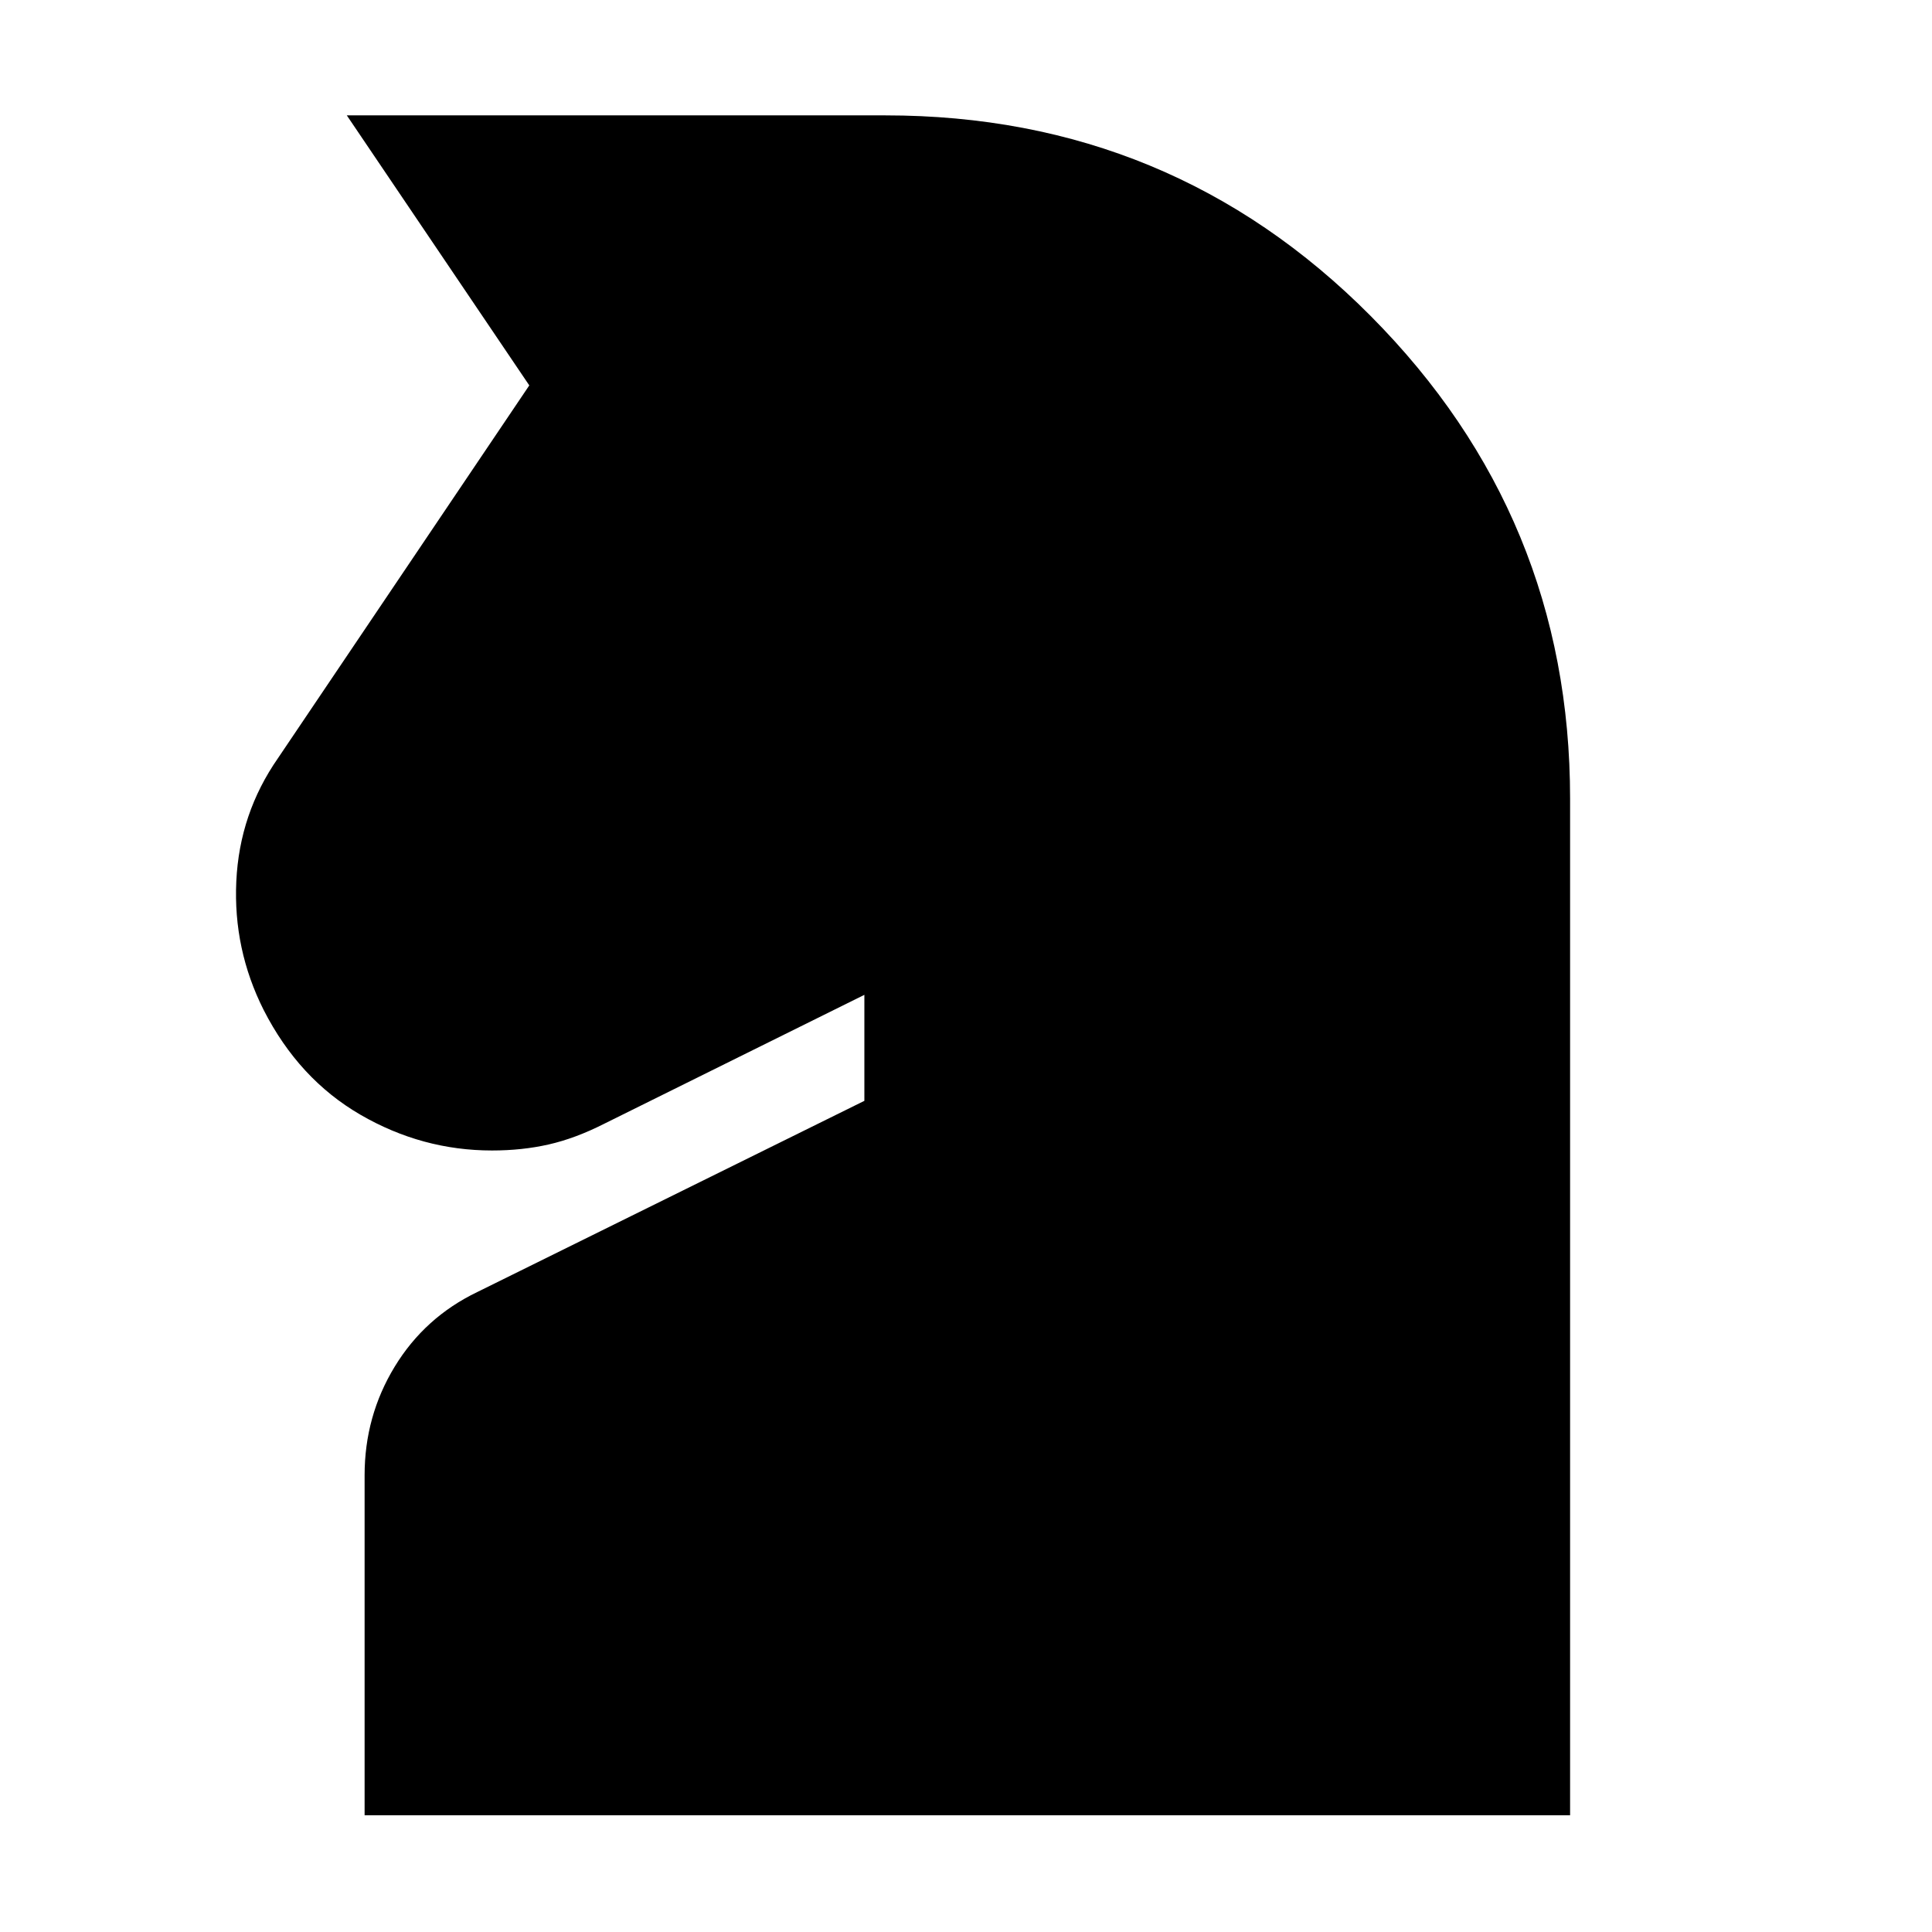 <svg xmlns="http://www.w3.org/2000/svg" height="40" viewBox="0 -960 960 960" width="40"><path d="M181.17-58v-168.96q0-29.37 14.94-53.93 14.94-24.55 41.06-37.11l192.33-95v-52.67L300-401.5q-14.17 7.17-27.33 10.17-13.17 3-28.18 3-34.75 0-65.37-17.75-30.62-17.75-48.12-52.09-15.17-30.16-13.58-63.91 1.58-33.75 20.75-61.25L263-768.5l-90.67-134.17H440q142.05 0 241.11 99.71 99.06 99.7 99.06 239.79V-58h-599Z"/></svg>